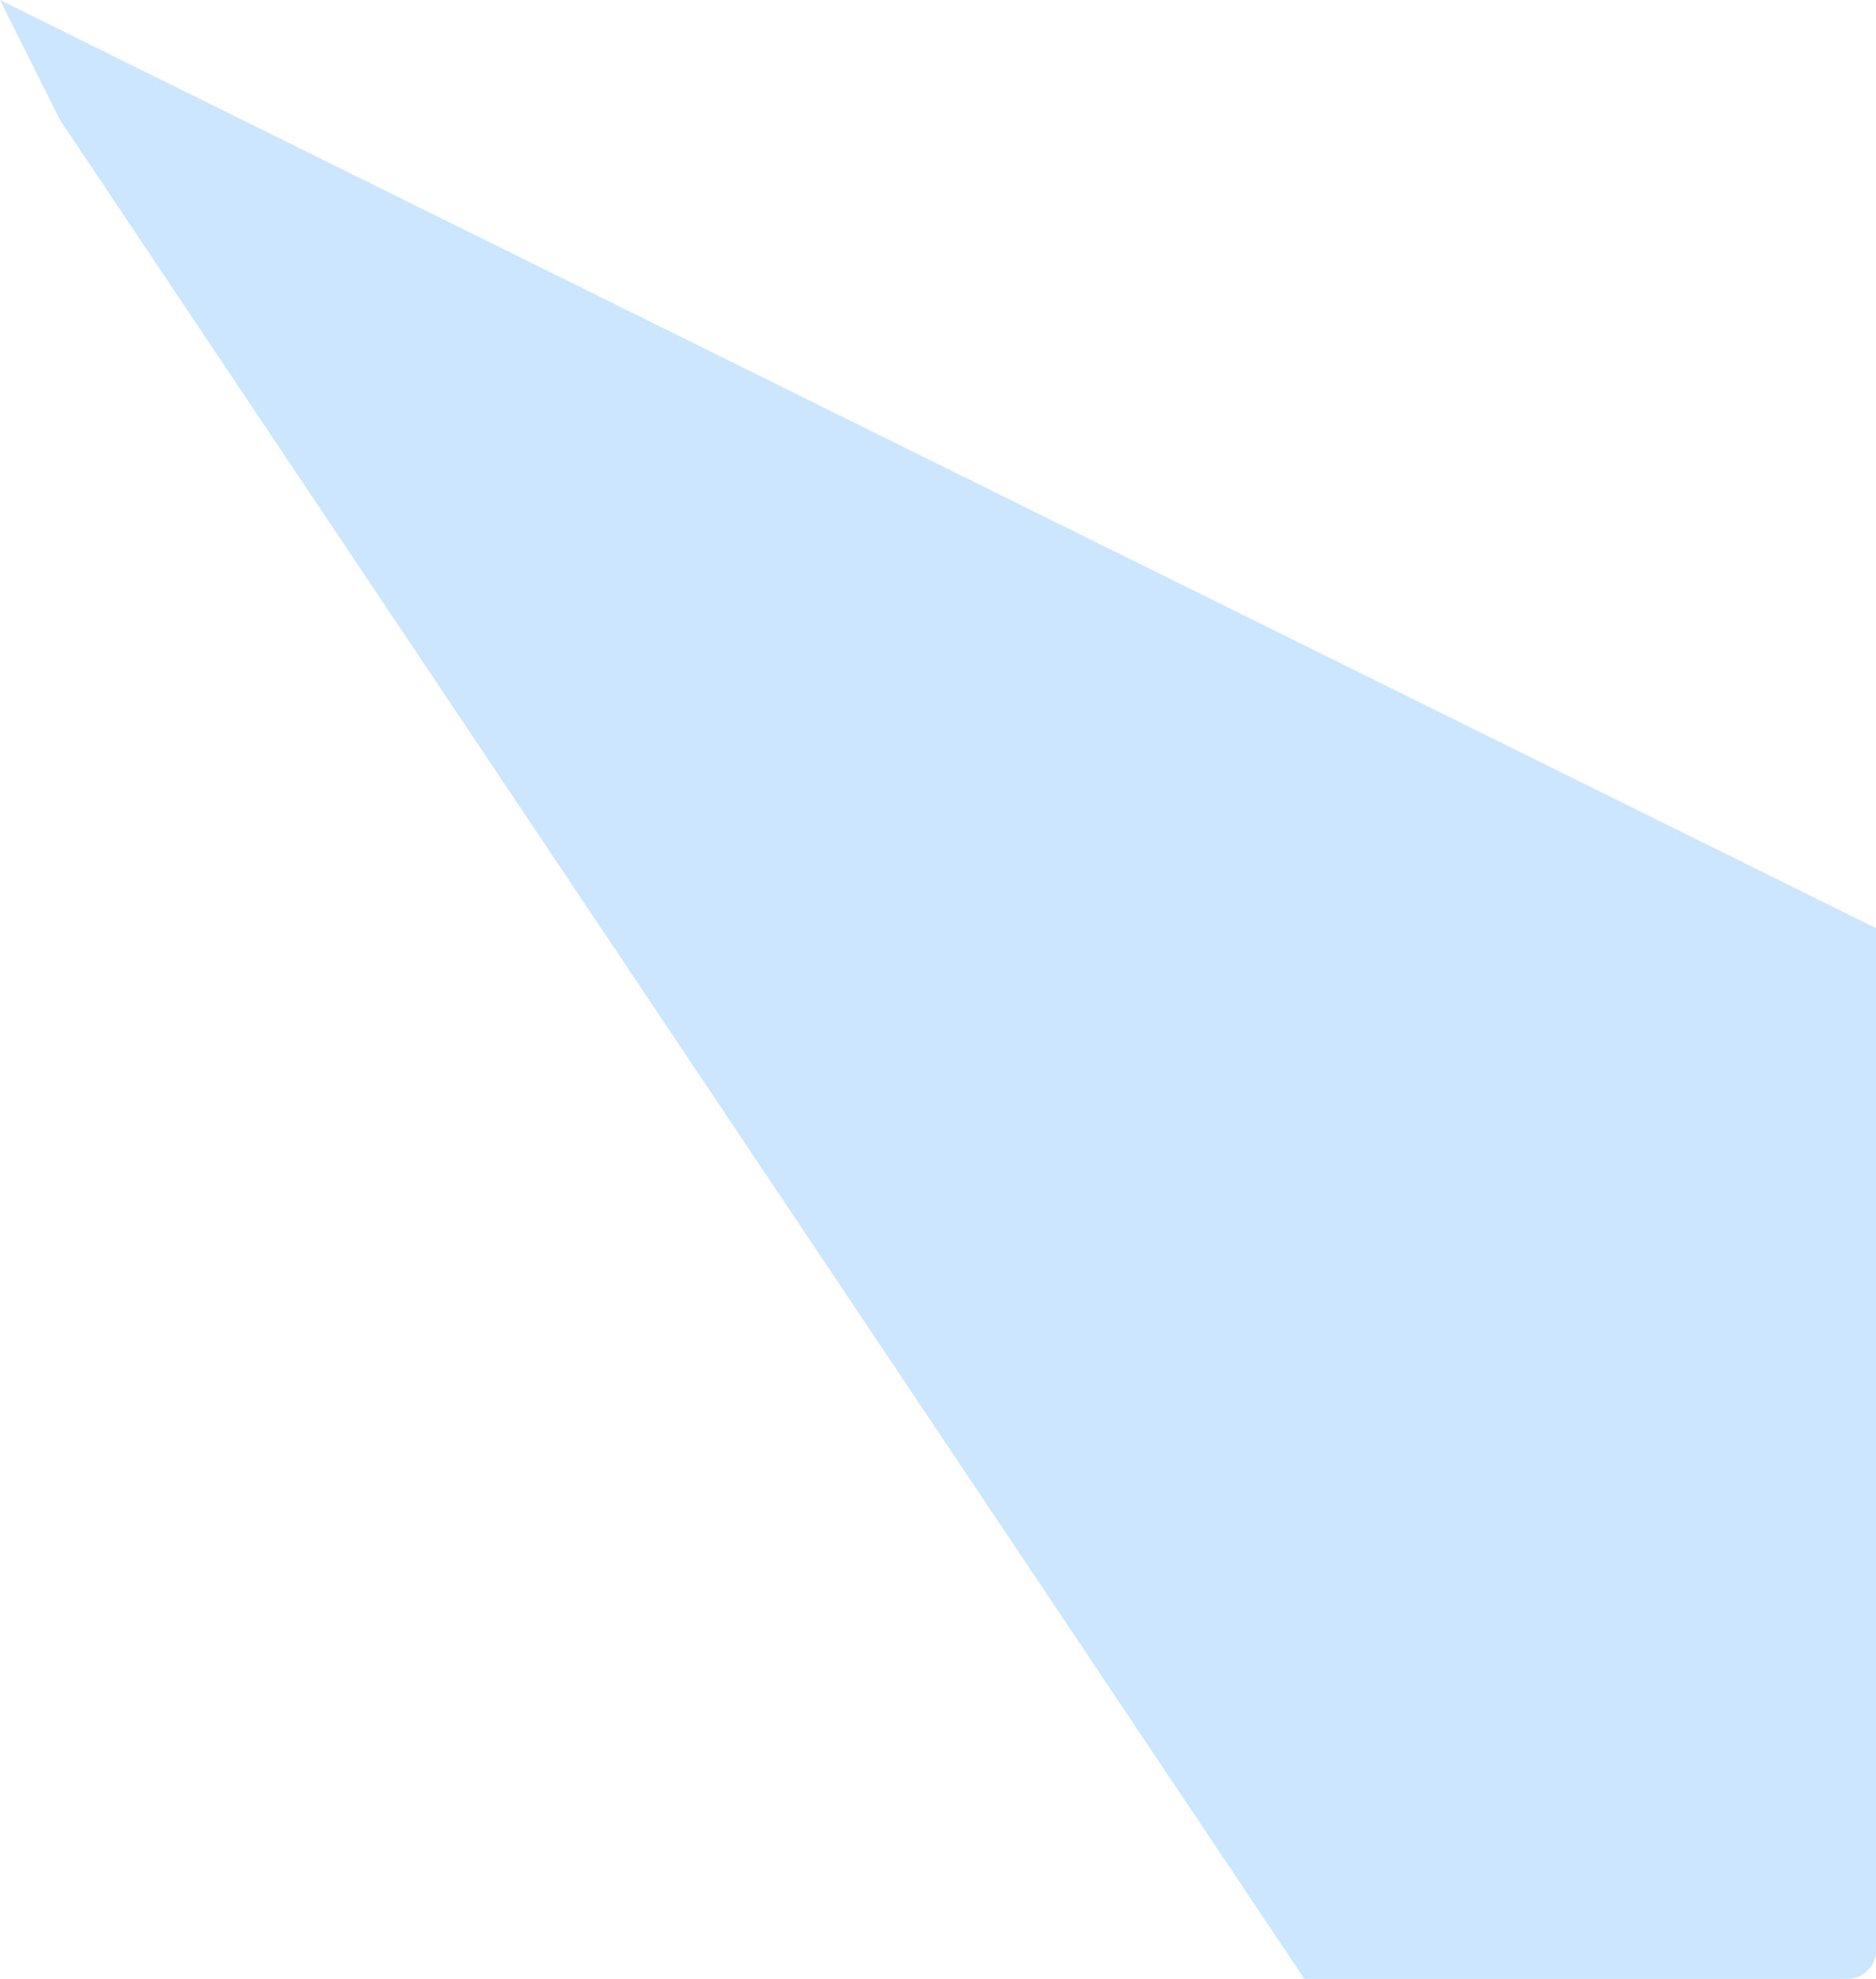 <svg width="658" height="694" viewBox="0 0 658 694" fill="none" xmlns="http://www.w3.org/2000/svg">
<path d="M457.5 694L21 42L0 0L658 325.5V684C658 689.523 653.523 694 648 694H457.5Z" fill="#369EFF" fill-opacity="0.25"/>
</svg>

